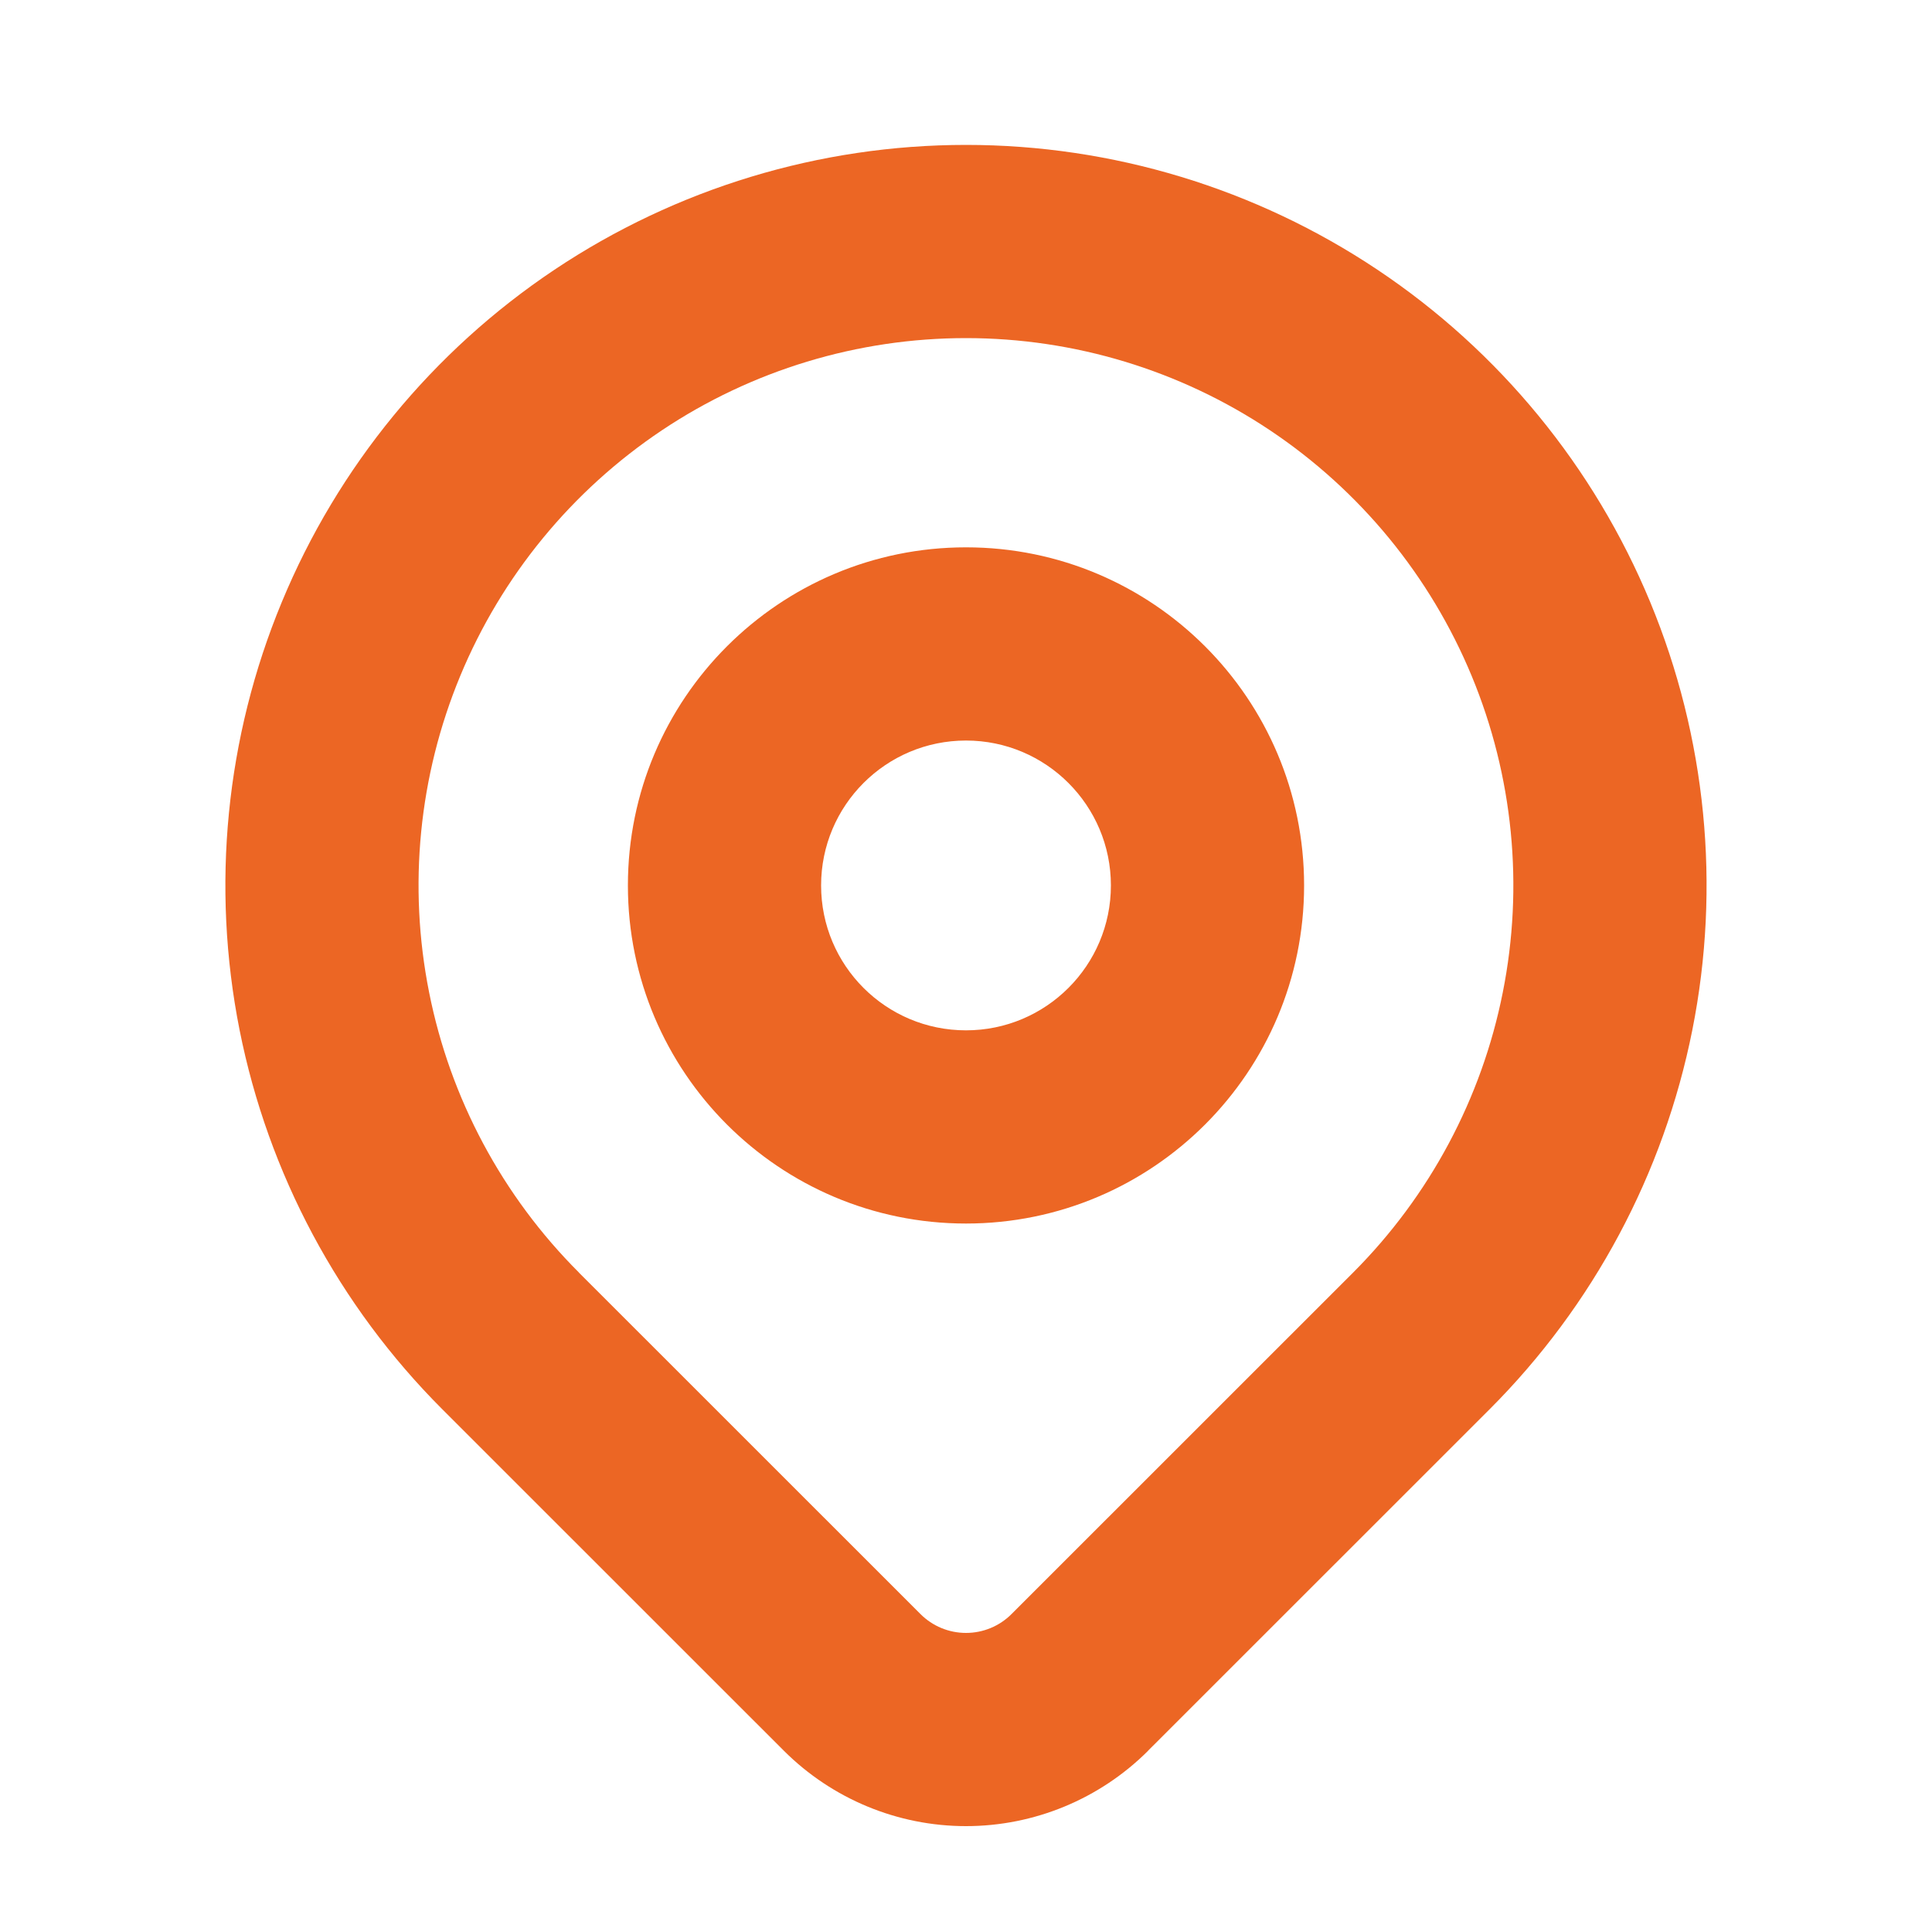 <svg width="20" height="20" viewBox="0 0 20 20" fill="none" xmlns="http://www.w3.org/2000/svg">
<path fill-rule="evenodd" clip-rule="evenodd" d="M10 3.5C8.879 3.5 7.783 3.832 6.851 4.455C5.92 5.078 5.193 5.963 4.764 6.998C4.335 8.033 4.223 9.173 4.442 10.272C4.66 11.371 5.2 12.381 5.993 13.173C5.993 13.173 5.993 13.174 5.993 13.174L9.529 16.709C9.654 16.834 9.823 16.904 10 16.904C10.177 16.904 10.346 16.834 10.471 16.709L14.007 13.174C14.007 13.174 14.007 13.174 14.007 13.174C14.799 12.381 15.339 11.371 15.557 10.272C15.776 9.173 15.664 8.033 15.235 6.998C14.806 5.963 14.08 5.078 13.148 4.455C12.216 3.832 11.12 3.5 10 3.5ZM5.74 2.792C7.001 1.95 8.483 1.5 10 1.5C11.516 1.5 12.998 1.95 14.259 2.792C15.52 3.634 16.502 4.832 17.083 6.233C17.663 7.634 17.815 9.175 17.519 10.662C17.223 12.149 16.493 13.515 15.421 14.588L15.421 14.588L11.885 18.123L11.885 18.124C11.385 18.623 10.707 18.904 10 18.904C9.293 18.904 8.615 18.623 8.115 18.124L8.115 18.124L4.578 14.588L4.578 14.588C3.506 13.515 2.776 12.149 2.48 10.662C2.185 9.175 2.336 7.634 2.917 6.233C3.497 4.832 4.48 3.634 5.74 2.792ZM10 7.666C9.171 7.666 8.5 8.338 8.5 9.166C8.5 9.995 9.171 10.666 10 10.666C10.828 10.666 11.5 9.995 11.5 9.166C11.5 8.338 10.828 7.666 10 7.666ZM6.5 9.166C6.5 7.233 8.067 5.666 10 5.666C11.933 5.666 13.5 7.233 13.5 9.166C13.5 11.099 11.933 12.666 10 12.666C8.067 12.666 6.5 11.099 6.5 9.166Z" fill="#EC6624"/>
</svg>
